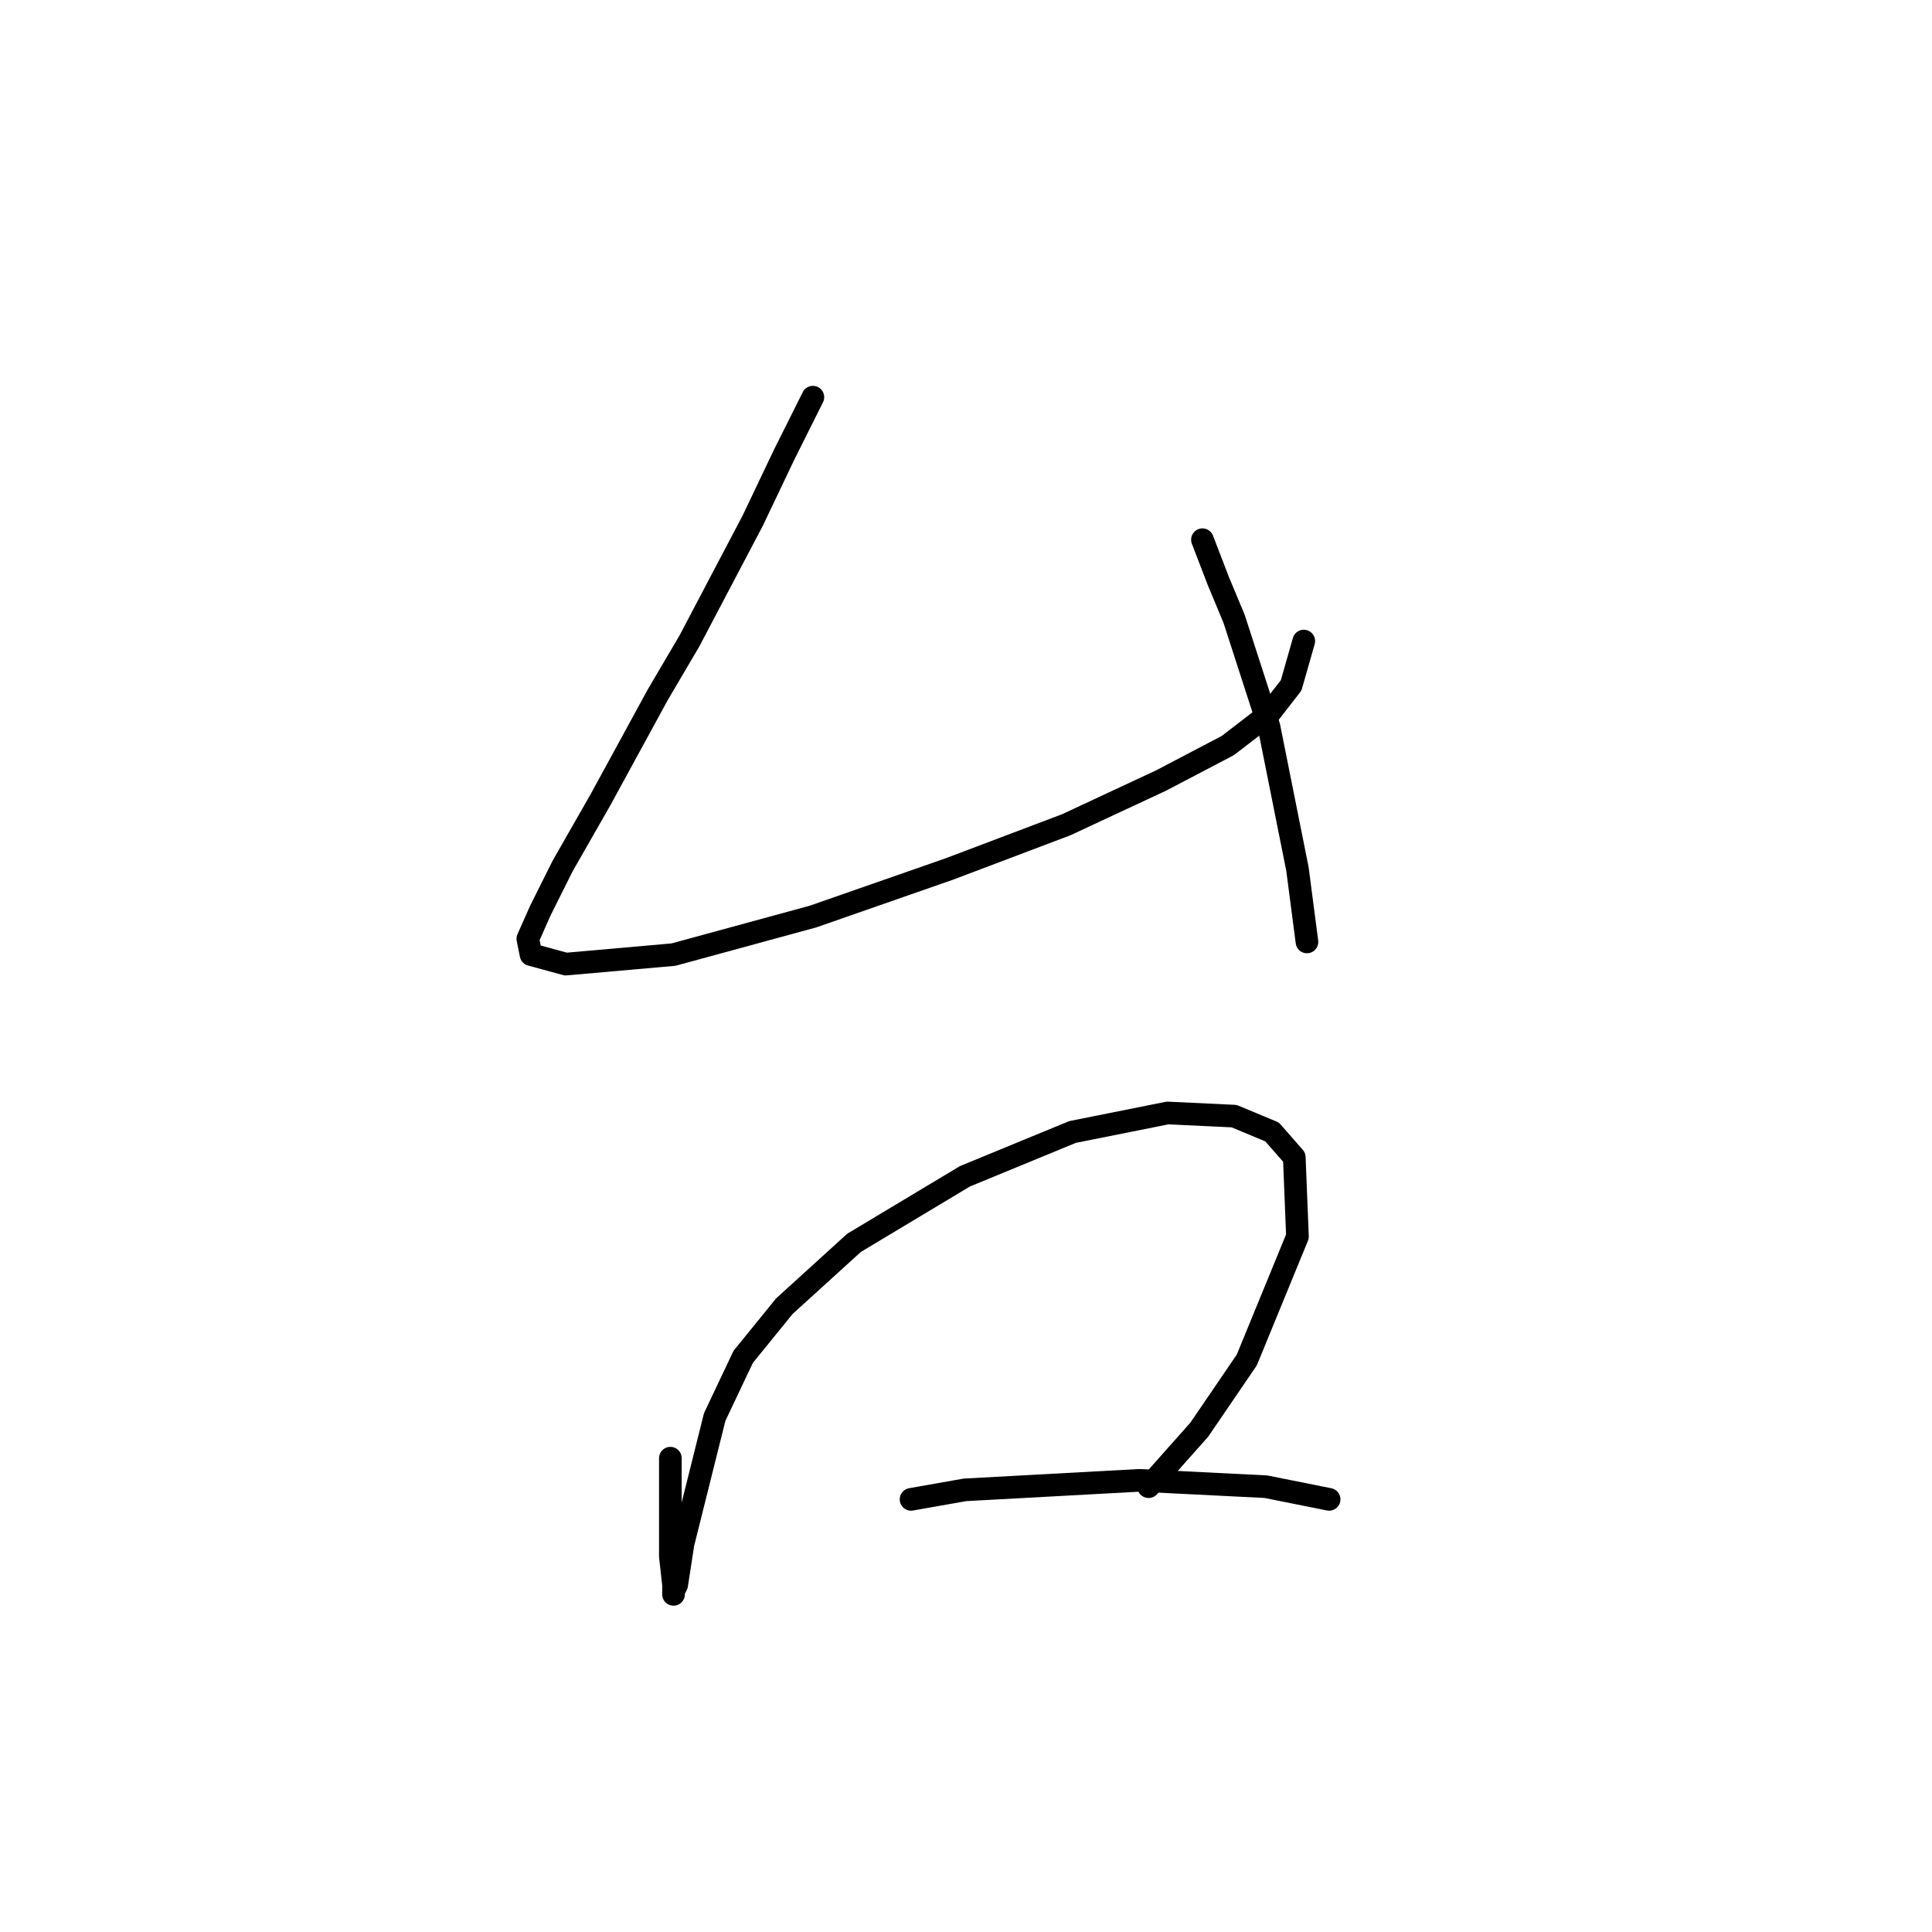 <?xml version="1.0" standalone="no"?>
    <svg width="256" height="256" xmlns="http://www.w3.org/2000/svg" version="1.1">
    <polyline stroke="black" stroke-width="3" stroke-linecap="round" fill="transparent" stroke-linejoin="round" points="107.711 52.629 103.934 60.183 99.737 68.996 91.344 84.943 87.147 92.078 79.593 105.927 74.557 114.74 71.62 120.615 69.941 124.392 70.361 126.49 74.977 127.749 89.246 126.49 107.711 121.454 125.757 115.159 141.284 109.284 153.874 103.409 162.687 98.792 168.143 94.596 171.081 90.819 172.759 84.943 172.759 84.943 " />
        <polyline stroke="black" stroke-width="3" stroke-linecap="round" fill="transparent" stroke-linejoin="round" points="159.33 71.514 161.428 76.97 163.527 82.006 168.143 96.274 171.92 115.159 173.179 124.812 173.179 124.812 " />
        <polyline stroke="black" stroke-width="3" stroke-linecap="round" fill="transparent" stroke-linejoin="round" points="88.826 193.217 88.826 200.771 88.826 206.227 89.246 210.004 89.246 211.263 89.246 210.843 89.665 210.004 90.505 204.548 94.701 187.762 98.478 179.788 103.934 173.073 113.167 164.68 127.855 155.867 142.124 149.992 154.714 147.474 163.527 147.893 168.563 149.992 171.5 153.349 171.92 163.841 165.205 180.208 158.91 189.44 152.196 196.994 152.196 196.994 " />
        <polyline stroke="black" stroke-width="3" stroke-linecap="round" fill="transparent" stroke-linejoin="round" points="120.721 198.673 127.855 197.414 150.937 196.155 167.723 196.994 176.117 198.673 176.117 198.673 " />
        </svg>